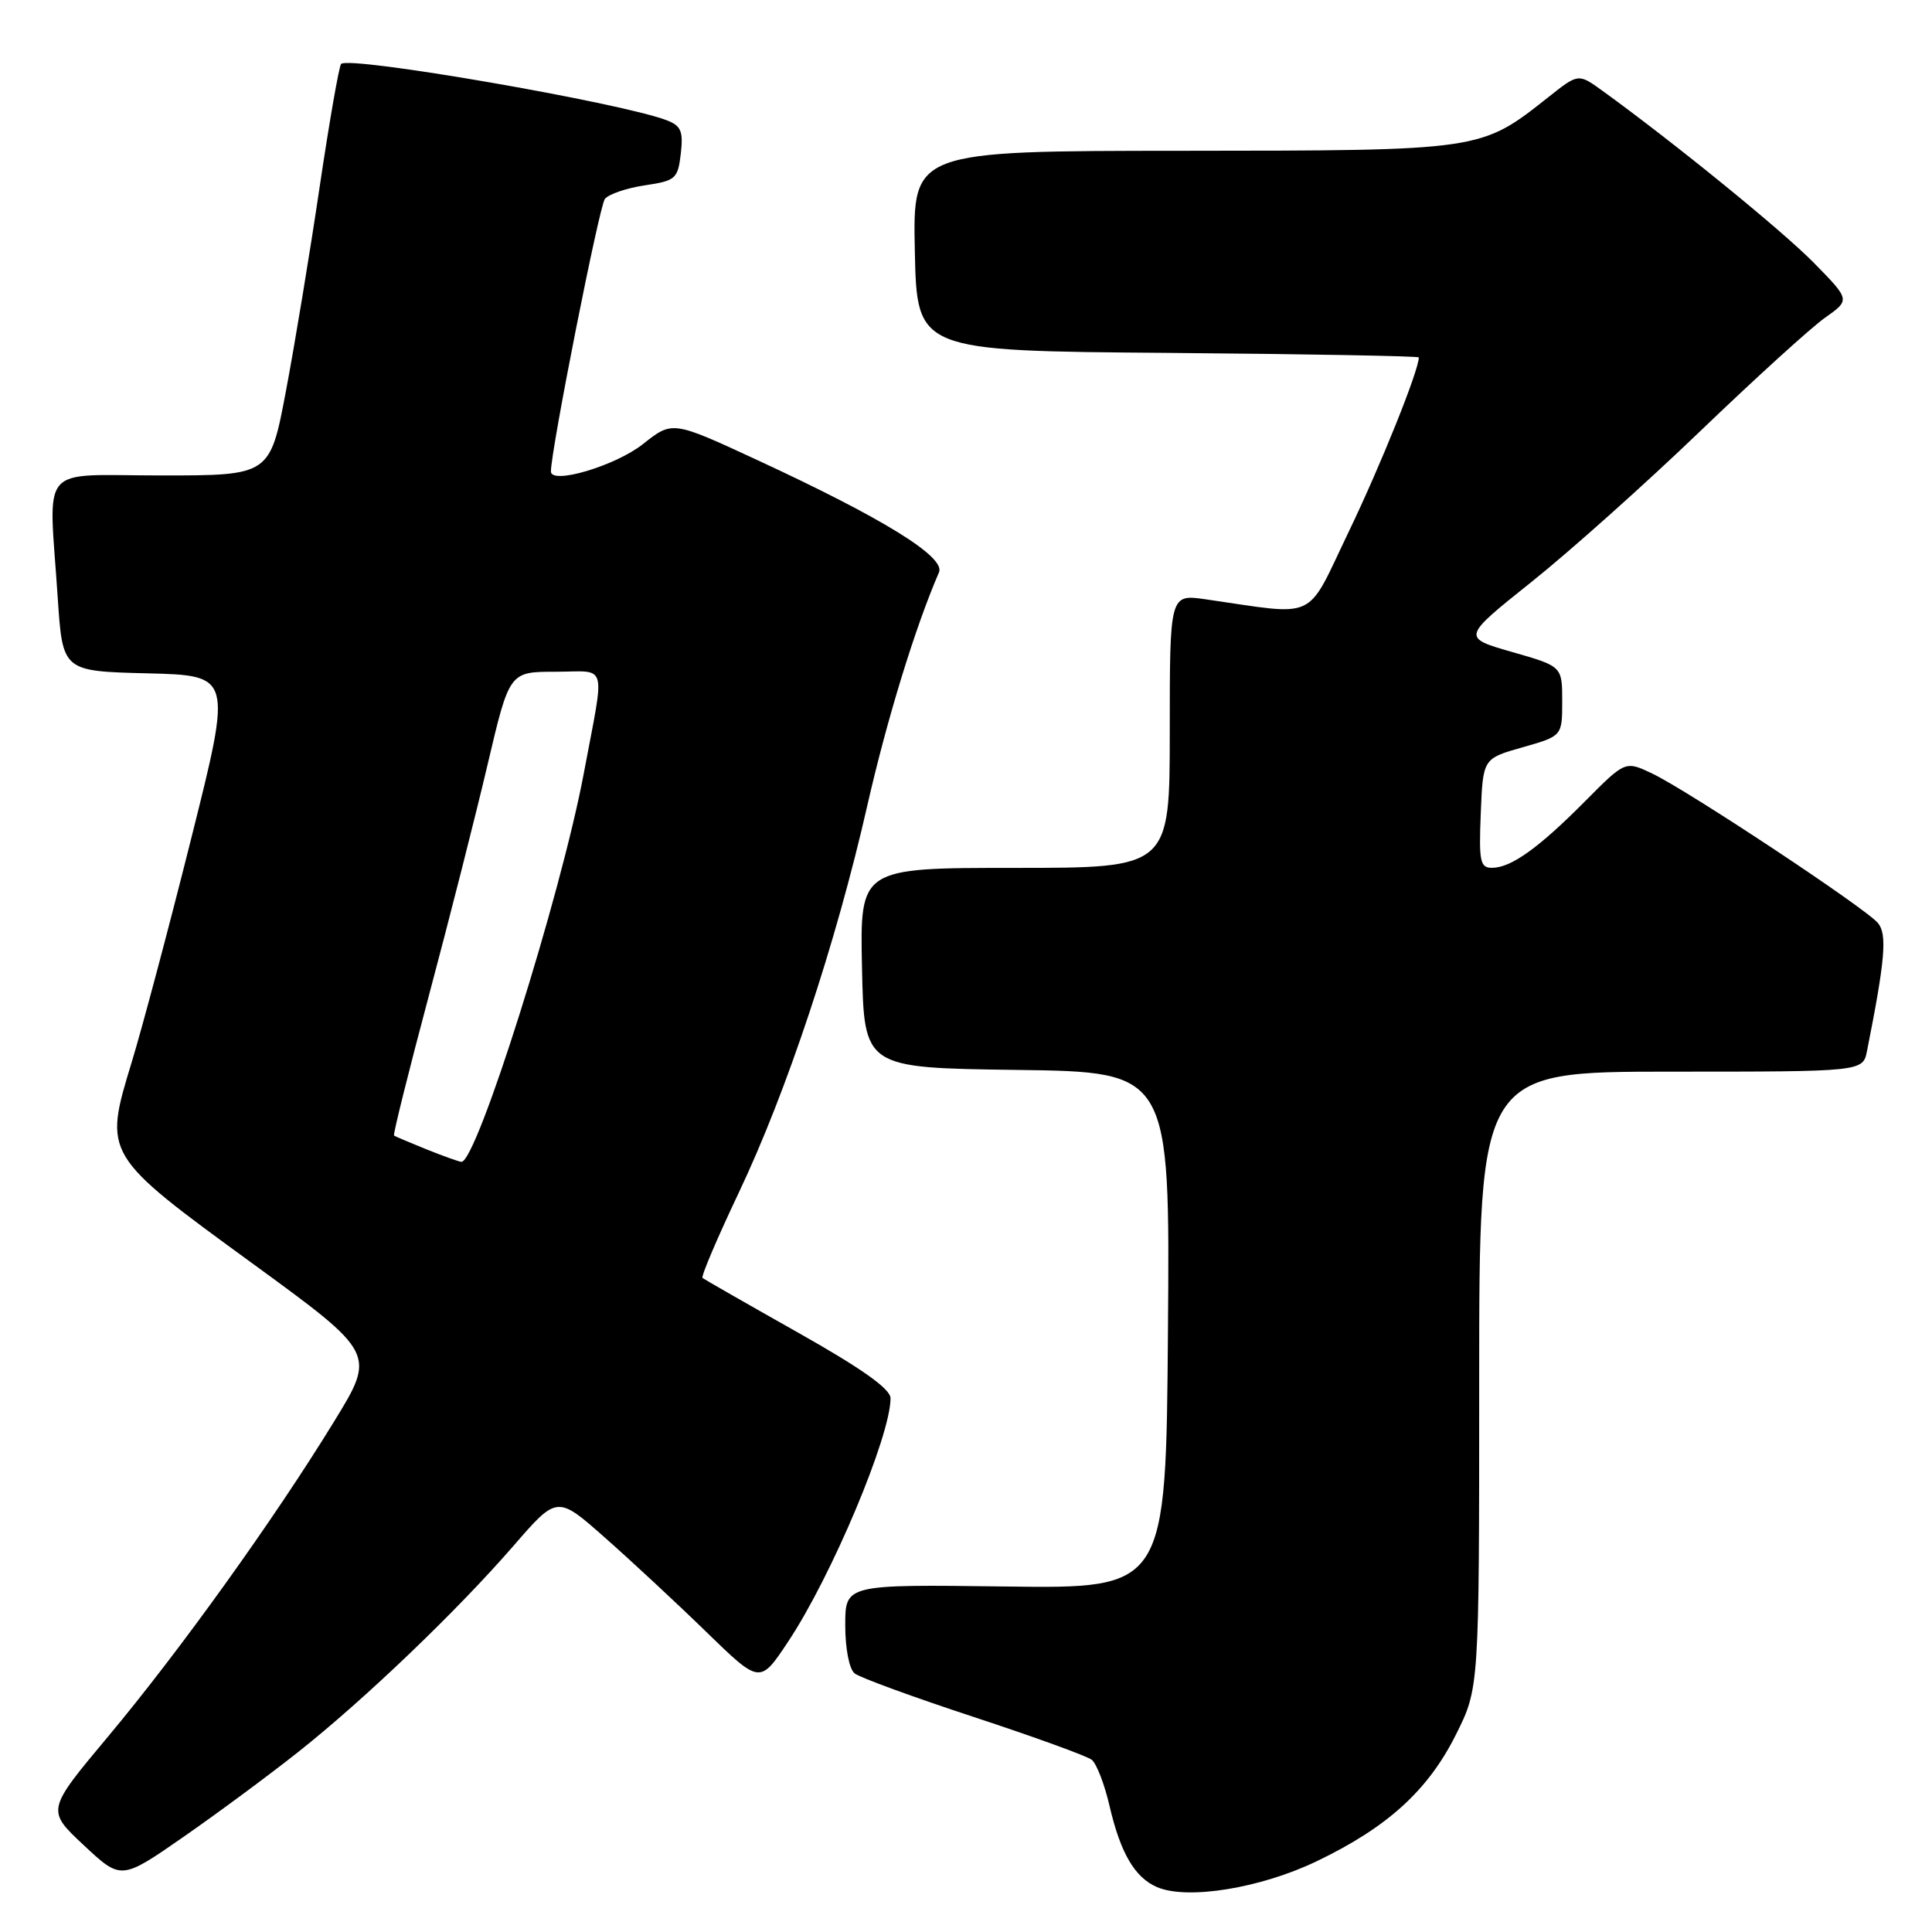 <?xml version="1.0" encoding="UTF-8" standalone="no"?>
<!DOCTYPE svg PUBLIC "-//W3C//DTD SVG 1.1//EN" "http://www.w3.org/Graphics/SVG/1.1/DTD/svg11.dtd" >
<svg xmlns="http://www.w3.org/2000/svg" xmlns:xlink="http://www.w3.org/1999/xlink" version="1.1" viewBox="0 0 256 256">
 <g >
 <path fill="currentColor"
d=" M 174.50 246.61 C 183.87 242.11 189.24 237.22 192.93 229.82 C 196.00 223.68 196.00 223.68 196.00 182.84 C 196.00 142.00 196.00 142.00 221.42 142.00 C 246.84 142.00 246.84 142.00 247.39 139.25 C 249.79 127.18 250.08 123.80 248.84 122.31 C 247.22 120.35 223.67 104.76 218.93 102.50 C 215.36 100.80 215.36 100.80 210.05 106.15 C 203.89 112.36 200.23 114.98 197.71 114.99 C 196.12 115.00 195.95 114.17 196.21 107.75 C 196.50 100.51 196.50 100.51 201.75 99.02 C 207.00 97.53 207.00 97.53 207.00 92.91 C 207.00 88.29 207.00 88.29 200.35 86.39 C 193.70 84.48 193.70 84.48 202.93 77.11 C 208.02 73.05 218.10 64.04 225.34 57.08 C 232.58 50.13 240.00 43.38 241.84 42.09 C 245.17 39.74 245.17 39.74 240.34 34.82 C 236.11 30.52 221.84 18.91 212.32 12.02 C 209.14 9.72 209.14 9.72 205.17 12.87 C 196.17 19.99 196.43 19.95 156.72 19.98 C 120.94 20.00 120.94 20.00 121.22 33.25 C 121.50 46.50 121.50 46.50 154.75 46.76 C 173.04 46.91 188.00 47.18 188.00 47.36 C 188.00 49.08 182.96 61.62 178.76 70.36 C 172.93 82.49 174.85 81.58 159.75 79.41 C 155.00 78.73 155.00 78.73 155.00 96.86 C 155.00 115.00 155.00 115.00 134.47 115.00 C 113.94 115.00 113.94 115.00 114.22 128.25 C 114.50 141.50 114.50 141.50 134.76 141.77 C 155.03 142.04 155.03 142.04 154.76 176.27 C 154.50 210.50 154.50 210.50 133.25 210.22 C 112.00 209.94 112.00 209.94 112.00 215.35 C 112.00 218.48 112.53 221.17 113.25 221.74 C 113.94 222.29 121.03 224.88 129.00 227.50 C 136.97 230.12 144.02 232.68 144.66 233.18 C 145.30 233.69 146.36 236.44 147.02 239.30 C 148.47 245.54 150.36 248.78 153.31 250.05 C 157.32 251.78 167.05 250.20 174.50 246.61 Z  M 39.50 232.16 C 48.35 225.15 60.56 213.45 68.04 204.83 C 73.83 198.15 73.83 198.15 80.16 203.75 C 83.65 206.83 89.70 212.45 93.60 216.25 C 100.70 223.15 100.70 223.15 104.43 217.53 C 110.19 208.87 118.00 190.29 118.00 185.28 C 118.00 184.04 114.26 181.38 105.75 176.58 C 99.01 172.78 93.32 169.52 93.09 169.34 C 92.86 169.16 95.02 164.10 97.87 158.08 C 104.24 144.68 110.77 125.01 114.92 106.75 C 117.56 95.18 121.27 83.11 124.42 75.84 C 125.31 73.80 117.04 68.69 100.30 60.94 C 89.10 55.75 89.10 55.75 85.20 58.84 C 81.57 61.72 73.00 64.27 73.00 62.47 C 73.00 59.65 79.41 27.28 80.15 26.36 C 80.65 25.73 83.03 24.92 85.43 24.56 C 89.53 23.95 89.82 23.70 90.21 20.36 C 90.55 17.38 90.25 16.67 88.33 15.93 C 82.14 13.58 46.29 7.38 45.20 8.47 C 44.93 8.74 43.65 16.06 42.36 24.73 C 41.08 33.40 39.07 45.56 37.90 51.75 C 35.78 63.00 35.78 63.00 21.39 63.00 C 4.86 63.00 6.46 61.12 7.65 79.22 C 8.30 88.94 8.30 88.94 19.52 89.22 C 30.75 89.50 30.75 89.50 25.38 110.93 C 22.43 122.71 18.86 136.13 17.45 140.75 C 13.71 153.03 13.69 153.01 33.46 167.42 C 49.81 179.34 49.81 179.34 44.23 188.42 C 36.31 201.33 23.85 218.70 14.33 230.09 C 6.15 239.87 6.15 239.87 11.10 244.50 C 16.05 249.13 16.05 249.13 24.28 243.42 C 28.80 240.28 35.65 235.21 39.50 232.16 Z  M 56.50 152.29 C 54.30 151.40 52.37 150.58 52.21 150.47 C 52.06 150.35 54.14 141.99 56.84 131.88 C 59.54 121.77 63.04 107.99 64.62 101.26 C 67.50 89.01 67.50 89.01 73.61 89.01 C 80.62 89.00 80.18 87.41 77.35 102.50 C 74.30 118.72 63.14 154.11 61.13 153.95 C 60.78 153.92 58.70 153.17 56.50 152.29 Z "/>
</g>
</svg>